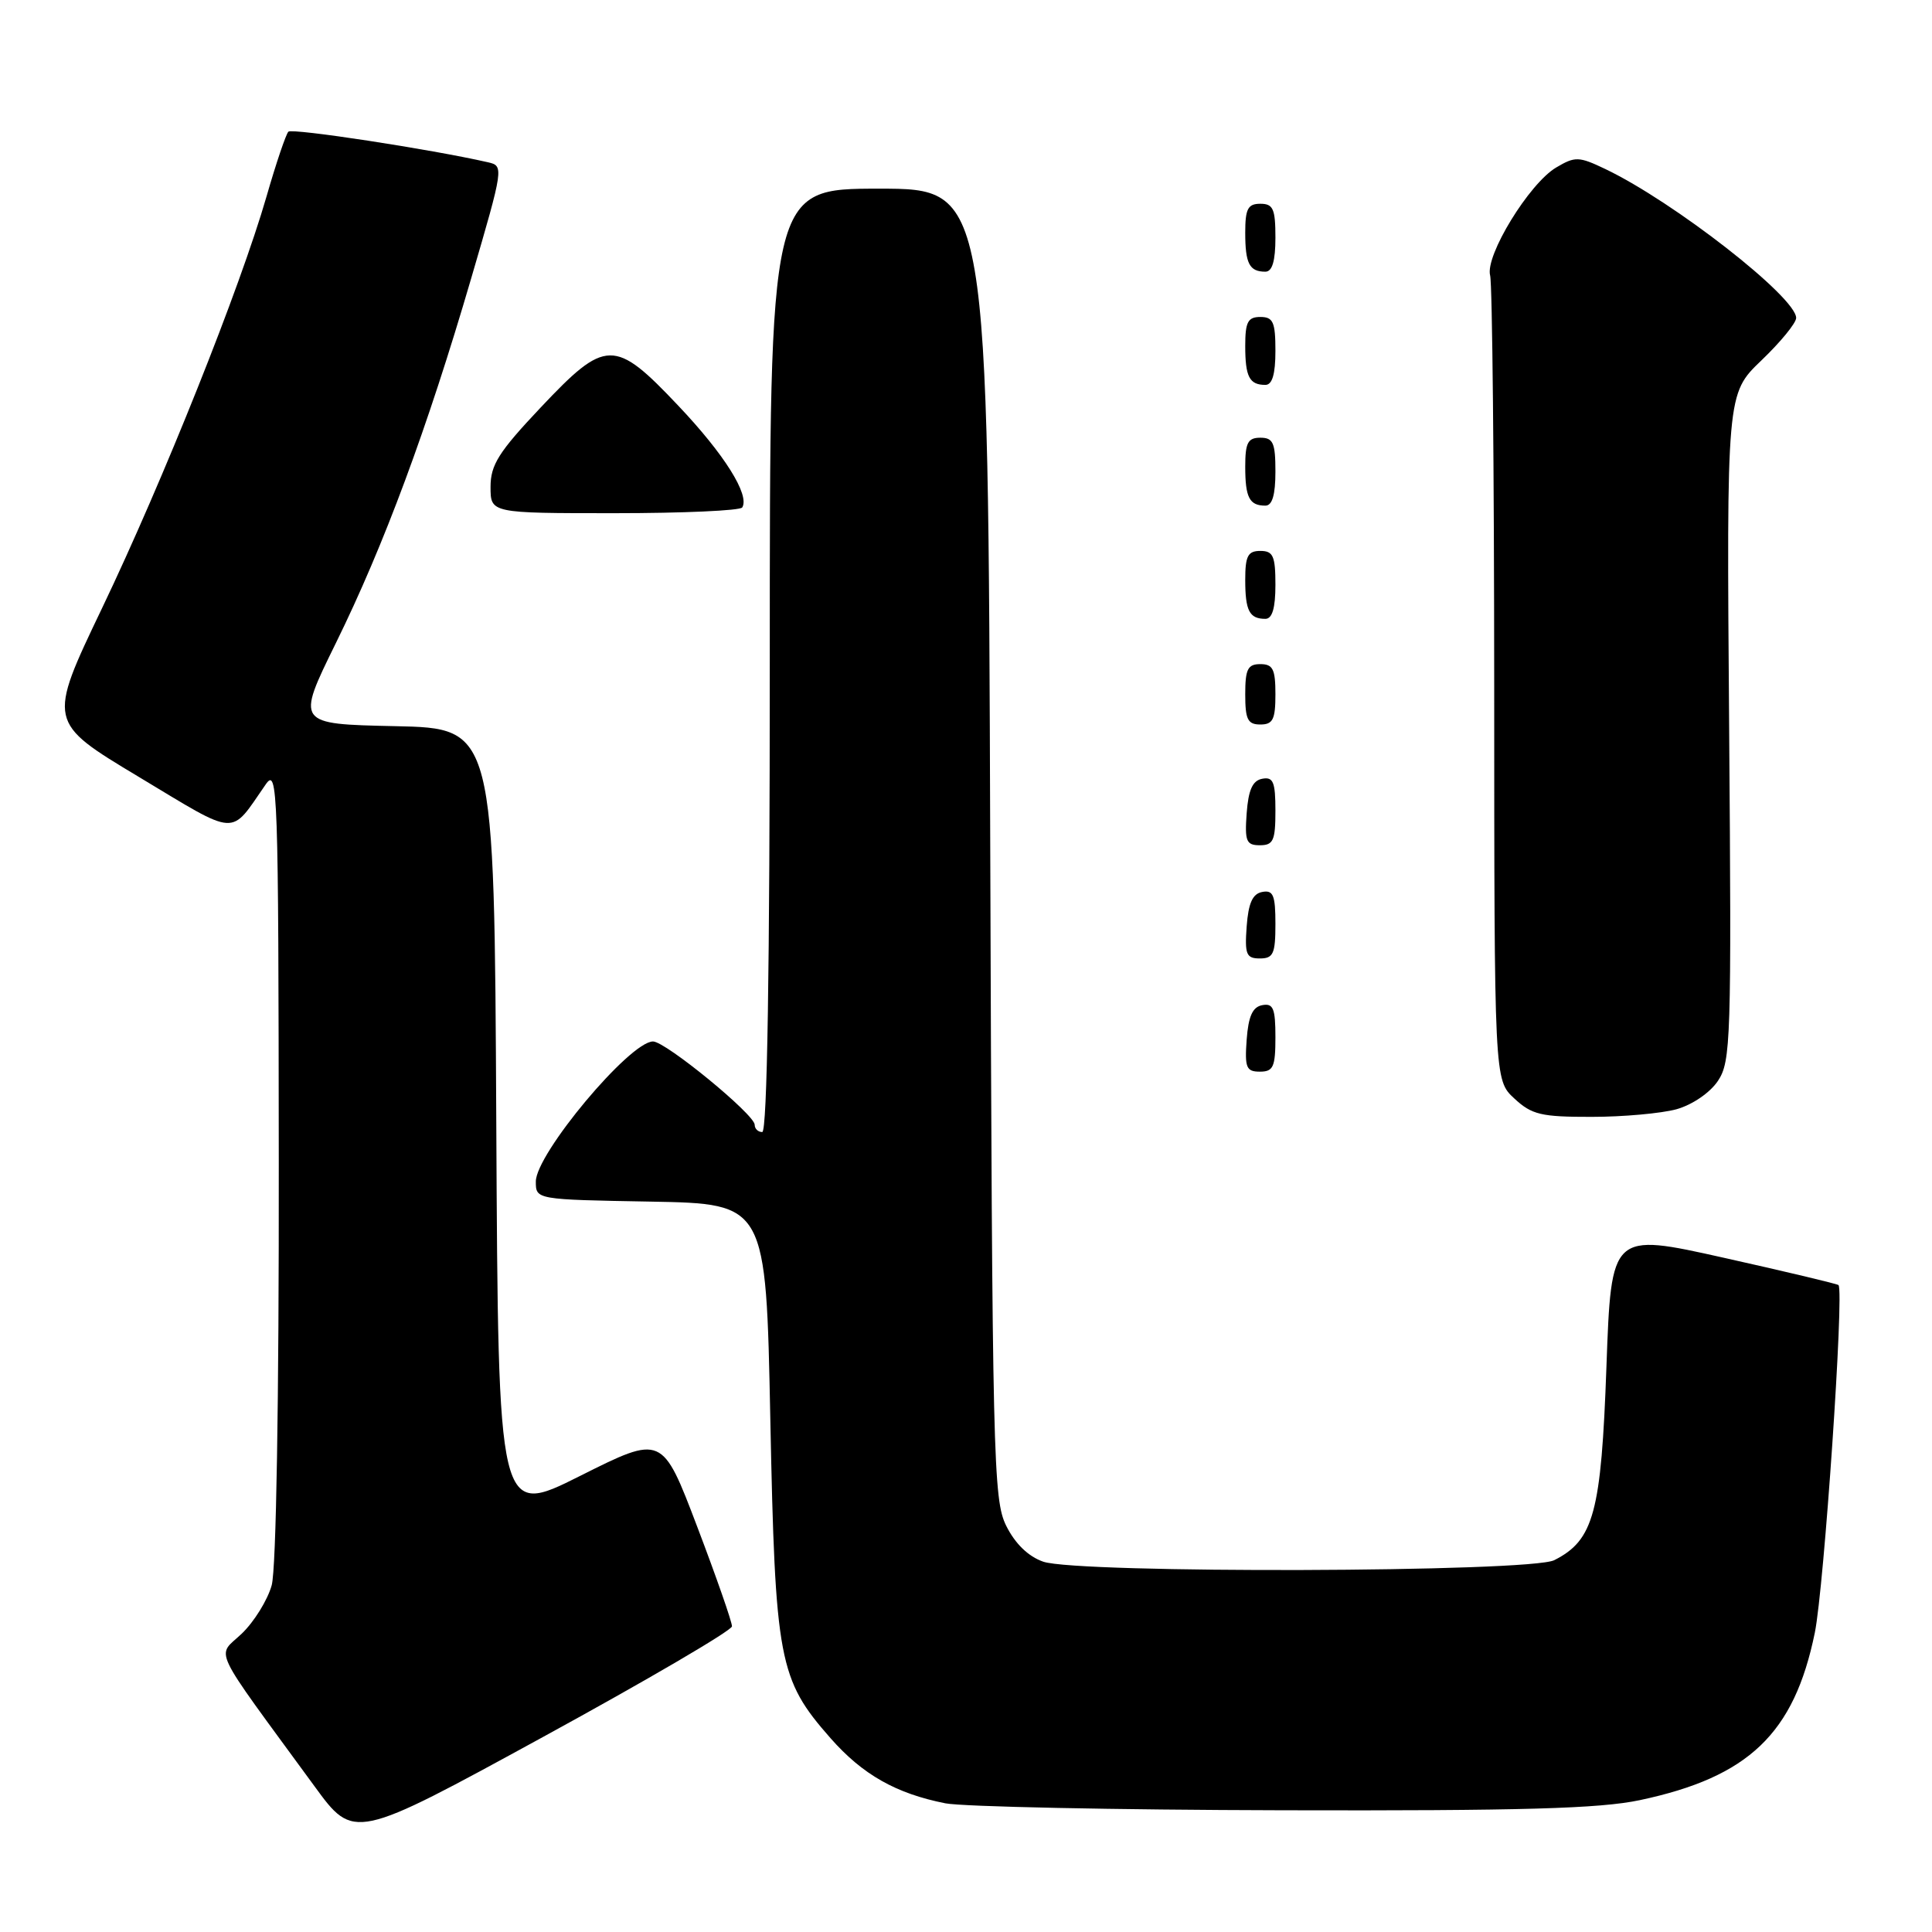 <?xml version="1.0" encoding="UTF-8" standalone="no"?>
<!DOCTYPE svg PUBLIC "-//W3C//DTD SVG 1.1//EN" "http://www.w3.org/Graphics/SVG/1.1/DTD/svg11.dtd" >
<svg xmlns="http://www.w3.org/2000/svg" xmlns:xlink="http://www.w3.org/1999/xlink" version="1.1" viewBox="0 0 256 256">
 <g >
 <path fill="currentColor"
d=" M 96.99 215.50 C 97.01 214.95 94.94 209.01 92.39 202.31 C 87.75 190.11 87.75 190.11 76.88 195.56 C 66.02 201.01 66.02 201.01 65.76 148.75 C 65.50 96.50 65.50 96.50 52.36 96.22 C 39.23 95.94 39.23 95.94 44.50 85.22 C 50.89 72.23 56.59 56.86 62.42 36.93 C 66.75 22.14 66.77 21.98 64.65 21.50 C 57.07 19.77 38.70 16.96 38.21 17.45 C 37.89 17.78 36.58 21.63 35.32 26.02 C 31.83 38.12 21.60 63.71 13.52 80.59 C 6.30 95.68 6.30 95.68 18.37 102.93 C 31.72 110.95 30.39 110.87 35.20 103.95 C 36.80 101.63 36.90 104.32 36.94 154.00 C 36.97 185.67 36.60 207.91 36.00 210.06 C 35.46 212.01 33.67 214.90 32.04 216.46 C 28.69 219.67 27.69 217.56 41.66 236.67 C 46.90 243.85 46.90 243.85 71.93 230.17 C 85.69 222.65 96.97 216.05 96.99 215.50 Z  M 217.28 238.53 C 231.71 235.47 237.73 229.72 240.47 216.36 C 241.70 210.35 244.38 171.05 243.61 170.28 C 243.45 170.12 236.61 168.49 228.41 166.66 C 213.50 163.33 213.50 163.33 212.86 181.13 C 212.17 200.43 211.19 204.08 205.95 206.73 C 202.75 208.35 142.80 208.52 138.23 206.93 C 136.25 206.24 134.51 204.55 133.33 202.18 C 131.61 198.71 131.48 193.49 131.21 111.75 C 130.93 25.00 130.93 25.00 116.46 25.00 C 102.00 25.00 102.00 25.00 102.00 87.50 C 102.00 128.50 101.66 150.00 101.00 150.00 C 100.45 150.00 100.00 149.57 100.00 149.04 C 100.00 147.68 88.19 138.00 86.53 138.00 C 83.45 138.00 71.00 152.89 71.00 156.56 C 71.00 158.95 71.00 158.95 86.25 159.22 C 101.50 159.50 101.50 159.50 102.07 188.00 C 102.72 220.10 103.18 222.51 110.05 230.32 C 114.30 235.15 118.72 237.65 125.27 238.95 C 127.60 239.40 147.72 239.82 170.00 239.87 C 201.68 239.95 211.98 239.65 217.28 238.53 Z  M 222.15 146.98 C 224.24 146.39 226.58 144.80 227.63 143.23 C 229.35 140.66 229.44 137.84 229.12 96.34 C 228.78 52.18 228.78 52.18 233.39 47.76 C 235.93 45.33 238.00 42.80 238.00 42.13 C 238.00 39.38 221.79 26.73 212.70 22.39 C 209.20 20.72 208.71 20.71 206.21 22.19 C 202.63 24.30 196.76 33.89 197.45 36.50 C 197.74 37.60 197.98 62.03 197.99 90.80 C 198.00 143.10 198.00 143.10 200.65 145.55 C 202.97 147.71 204.21 148.00 210.90 147.99 C 215.08 147.99 220.14 147.53 222.15 146.98 Z  M 169.00 137.43 C 169.00 133.61 168.71 132.91 167.25 133.19 C 165.97 133.43 165.42 134.66 165.19 137.76 C 164.92 141.47 165.14 142.00 166.94 142.00 C 168.72 142.00 169.00 141.38 169.00 137.43 Z  M 169.00 122.43 C 169.00 118.61 168.71 117.91 167.25 118.19 C 165.97 118.43 165.42 119.66 165.19 122.76 C 164.92 126.47 165.14 127.00 166.94 127.00 C 168.72 127.00 169.00 126.38 169.00 122.43 Z  M 169.00 107.43 C 169.00 103.61 168.71 102.91 167.25 103.19 C 165.97 103.43 165.42 104.66 165.19 107.76 C 164.92 111.47 165.14 112.00 166.94 112.00 C 168.72 112.00 169.00 111.38 169.00 107.43 Z  M 169.00 92.00 C 169.00 88.67 168.67 88.00 167.00 88.00 C 165.33 88.00 165.00 88.67 165.00 92.00 C 165.00 95.33 165.33 96.00 167.00 96.00 C 168.67 96.00 169.00 95.33 169.00 92.00 Z  M 169.00 77.50 C 169.00 73.67 168.70 73.00 167.00 73.00 C 165.35 73.00 165.00 73.67 165.00 76.83 C 165.00 80.93 165.55 82.00 167.67 82.00 C 168.58 82.00 169.00 80.58 169.00 77.50 Z  M 98.35 67.24 C 99.37 65.59 95.97 60.18 89.87 53.75 C 81.42 44.82 80.28 44.84 71.62 54.02 C 66.07 59.90 65.00 61.60 65.00 64.52 C 65.00 68.00 65.00 68.00 81.44 68.00 C 90.48 68.00 98.09 67.66 98.35 67.24 Z  M 169.00 62.50 C 169.00 58.67 168.70 58.00 167.00 58.00 C 165.35 58.00 165.00 58.67 165.00 61.83 C 165.00 65.93 165.55 67.00 167.67 67.00 C 168.58 67.00 169.00 65.58 169.00 62.50 Z  M 169.00 46.50 C 169.00 42.67 168.70 42.00 167.00 42.00 C 165.35 42.00 165.00 42.67 165.00 45.83 C 165.00 49.93 165.55 51.00 167.67 51.00 C 168.58 51.00 169.00 49.58 169.00 46.50 Z  M 169.00 31.50 C 169.00 27.67 168.70 27.00 167.00 27.00 C 165.35 27.00 165.00 27.67 165.00 30.83 C 165.00 34.93 165.55 36.00 167.67 36.00 C 168.58 36.00 169.00 34.58 169.00 31.50 Z "/>
</g>
</svg>